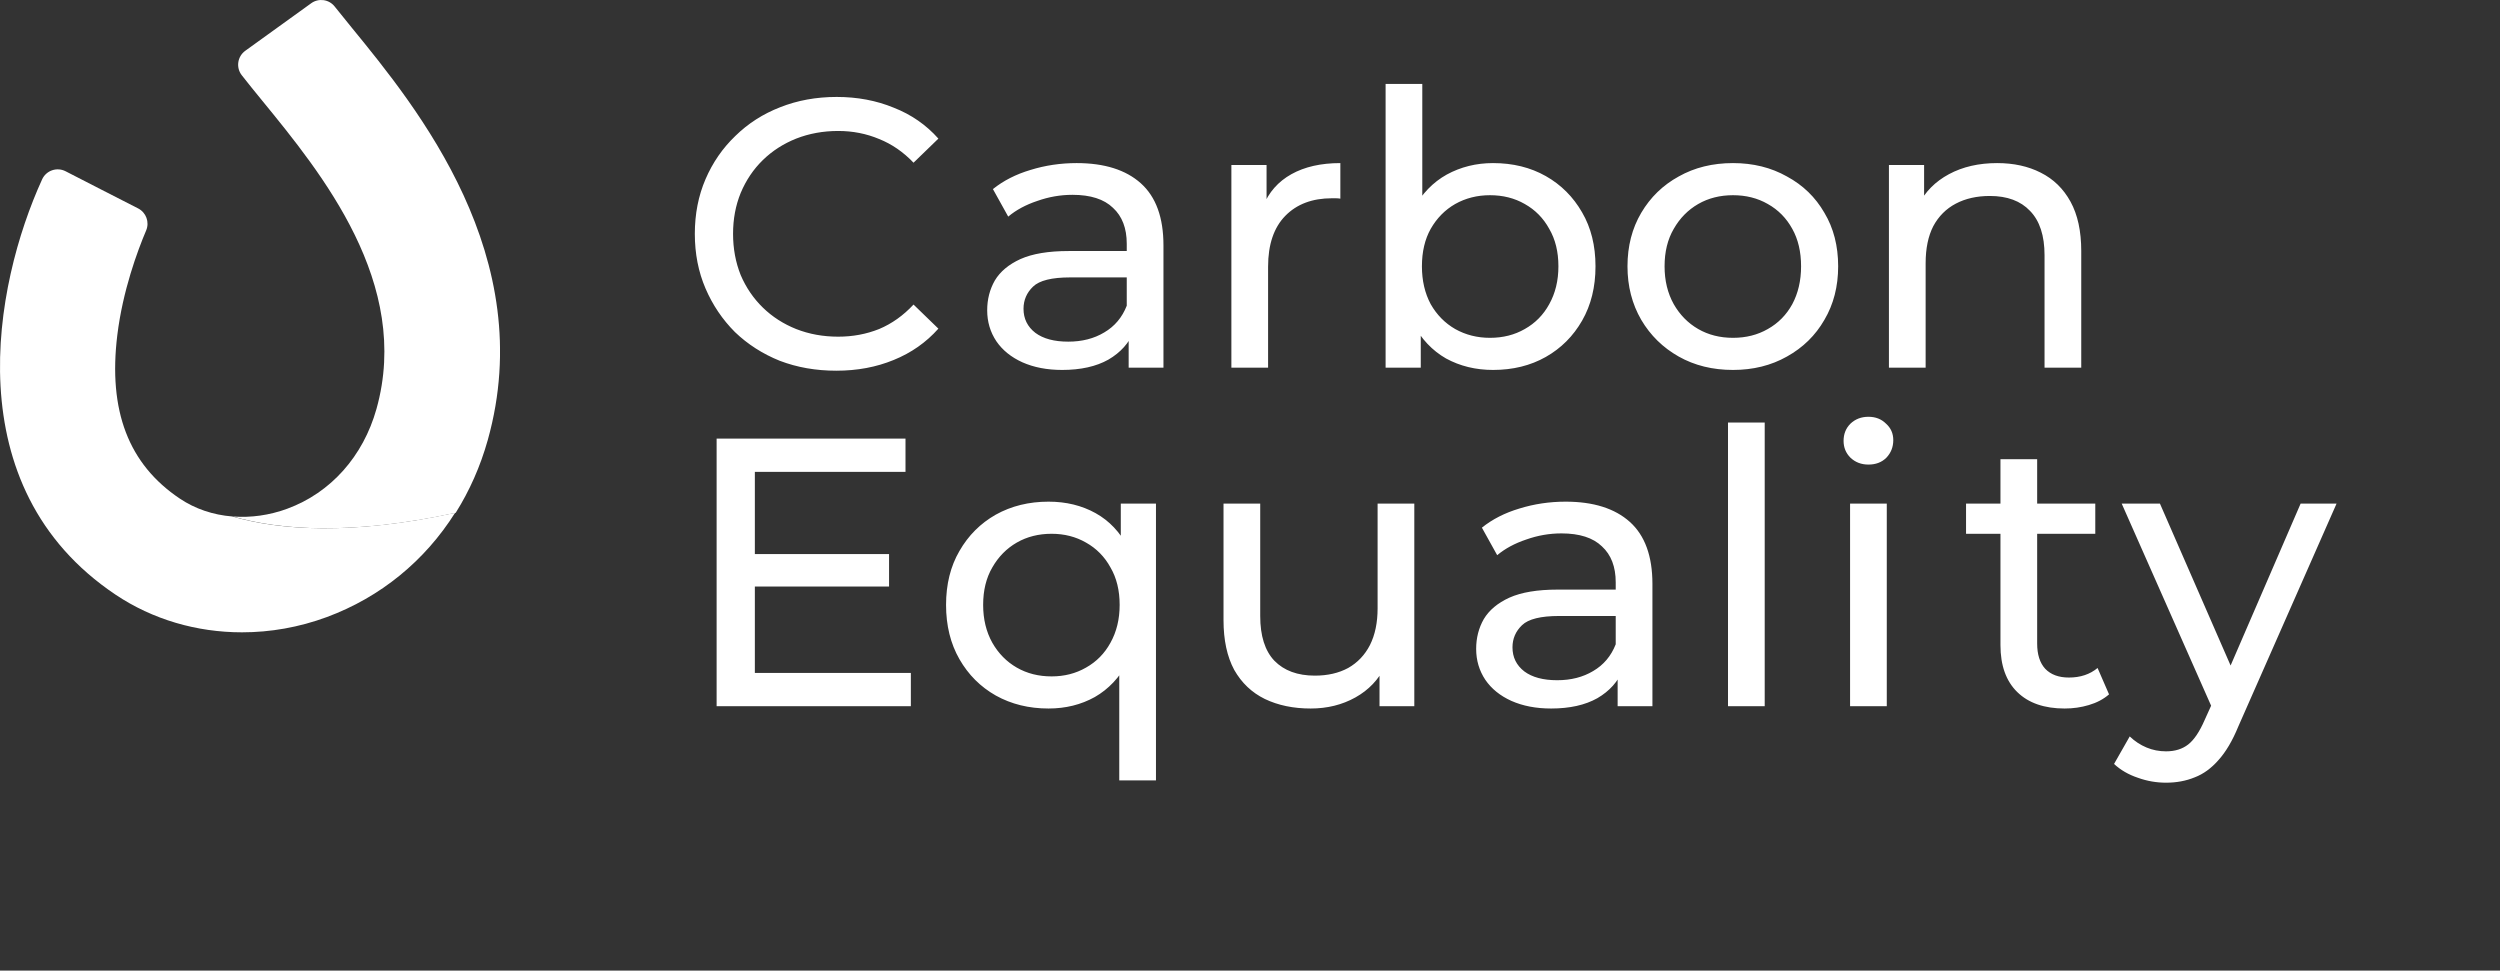 <svg width="170" height="66" viewBox="0 0 170 66" fill="none" xmlns="http://www.w3.org/2000/svg">
  <rect x="0" y="0" width="170" height="66" fill="#333333" stroke="none"/>
  <g clip-path="url(#clip0_1135_1280)">
    <path d="M30.946 34.872C28.893 38.132 25.873 40.613 22.215 41.964C20.337 42.658 18.381 42.998 16.455 42.998C13.384 42.998 10.383 42.129 7.856 40.436C-3.058 33.12 -0.415 19.374 2.864 12.197C3.142 11.591 3.867 11.341 4.461 11.646L6.888 12.892L9.395 14.173C9.939 14.454 10.178 15.106 9.939 15.67C9.349 17.059 8.346 19.763 7.976 22.796C7.351 27.935 8.739 31.569 12.231 33.907C13.273 34.606 14.495 35.015 15.788 35.119C19.04 36.057 23.882 36.408 30.946 34.872Z" fill="white"/>
    <path d="M33.166 29.93C32.664 31.717 31.927 33.376 30.986 34.873C23.922 36.408 19.08 36.057 15.828 35.12C17.043 35.216 18.313 35.043 19.54 34.591C22.487 33.507 24.694 31.034 25.6 27.808C27.992 19.282 21.877 11.793 17.826 6.839C17.321 6.222 16.858 5.651 16.442 5.118C16.033 4.597 16.141 3.841 16.681 3.451L21.16 0.222C21.665 -0.144 22.371 -0.048 22.757 0.442C23.096 0.87 23.49 1.349 23.91 1.87C28.366 7.321 36.661 17.472 33.166 29.93Z" fill="white"/>
  </g>
  <path d="M56.868 25.208C55.481 25.208 54.199 24.983 53.02 24.532C51.859 24.064 50.845 23.414 49.978 22.582C49.129 21.733 48.461 20.745 47.976 19.618C47.491 18.491 47.248 17.252 47.248 15.9C47.248 14.548 47.491 13.309 47.976 12.182C48.461 11.055 49.137 10.076 50.004 9.244C50.871 8.395 51.885 7.745 53.046 7.294C54.225 6.826 55.507 6.592 56.894 6.592C58.298 6.592 59.589 6.835 60.768 7.32C61.964 7.788 62.978 8.49 63.81 9.426L62.12 11.064C61.427 10.336 60.647 9.799 59.78 9.452C58.913 9.088 57.986 8.906 56.998 8.906C55.975 8.906 55.022 9.079 54.138 9.426C53.271 9.773 52.517 10.258 51.876 10.882C51.235 11.506 50.732 12.251 50.368 13.118C50.021 13.967 49.848 14.895 49.848 15.9C49.848 16.905 50.021 17.841 50.368 18.708C50.732 19.557 51.235 20.294 51.876 20.918C52.517 21.542 53.271 22.027 54.138 22.374C55.022 22.721 55.975 22.894 56.998 22.894C57.986 22.894 58.913 22.721 59.78 22.374C60.647 22.01 61.427 21.455 62.12 20.71L63.81 22.348C62.978 23.284 61.964 23.995 60.768 24.48C59.589 24.965 58.289 25.208 56.868 25.208ZM76.749 25V22.088L76.619 21.542V16.576C76.619 15.519 76.307 14.704 75.683 14.132C75.076 13.543 74.158 13.248 72.927 13.248C72.112 13.248 71.315 13.387 70.535 13.664C69.755 13.924 69.096 14.279 68.559 14.73L67.519 12.858C68.23 12.286 69.079 11.853 70.067 11.558C71.072 11.246 72.121 11.09 73.213 11.09C75.102 11.09 76.558 11.549 77.581 12.468C78.604 13.387 79.115 14.791 79.115 16.68V25H76.749ZM72.225 25.156C71.202 25.156 70.301 24.983 69.521 24.636C68.758 24.289 68.169 23.813 67.753 23.206C67.337 22.582 67.129 21.88 67.129 21.1C67.129 20.355 67.302 19.679 67.649 19.072C68.013 18.465 68.594 17.98 69.391 17.616C70.206 17.252 71.298 17.07 72.667 17.07H77.035V18.864H72.771C71.523 18.864 70.682 19.072 70.249 19.488C69.816 19.904 69.599 20.407 69.599 20.996C69.599 21.672 69.868 22.218 70.405 22.634C70.942 23.033 71.688 23.232 72.641 23.232C73.577 23.232 74.392 23.024 75.085 22.608C75.796 22.192 76.307 21.585 76.619 20.788L77.113 22.504C76.784 23.319 76.203 23.969 75.371 24.454C74.539 24.922 73.49 25.156 72.225 25.156ZM83.734 25V11.22H86.126V14.964L85.892 14.028C86.273 13.075 86.915 12.347 87.816 11.844C88.718 11.341 89.827 11.09 91.144 11.09V13.508C91.04 13.491 90.936 13.482 90.832 13.482C90.746 13.482 90.659 13.482 90.572 13.482C89.237 13.482 88.18 13.881 87.4 14.678C86.62 15.475 86.23 16.628 86.23 18.136V25H83.734ZM101.526 25.156C100.348 25.156 99.282 24.896 98.329 24.376C97.392 23.839 96.647 23.05 96.093 22.01C95.555 20.97 95.287 19.67 95.287 18.11C95.287 16.55 95.564 15.25 96.118 14.21C96.691 13.17 97.445 12.39 98.38 11.87C99.334 11.35 100.382 11.09 101.526 11.09C102.878 11.09 104.074 11.385 105.114 11.974C106.154 12.563 106.978 13.387 107.584 14.444C108.191 15.484 108.494 16.706 108.494 18.11C108.494 19.514 108.191 20.745 107.584 21.802C106.978 22.859 106.154 23.683 105.114 24.272C104.074 24.861 102.878 25.156 101.526 25.156ZM94.221 25V5.708H96.716V14.886L96.457 18.084L96.612 21.282V25H94.221ZM101.318 22.972C102.202 22.972 102.991 22.773 103.684 22.374C104.395 21.975 104.95 21.412 105.348 20.684C105.764 19.939 105.972 19.081 105.972 18.11C105.972 17.122 105.764 16.273 105.348 15.562C104.95 14.834 104.395 14.271 103.684 13.872C102.991 13.473 102.202 13.274 101.318 13.274C100.452 13.274 99.663 13.473 98.953 13.872C98.259 14.271 97.704 14.834 97.288 15.562C96.89 16.273 96.691 17.122 96.691 18.11C96.691 19.081 96.89 19.939 97.288 20.684C97.704 21.412 98.259 21.975 98.953 22.374C99.663 22.773 100.452 22.972 101.318 22.972ZM117.845 25.156C116.458 25.156 115.228 24.853 114.153 24.246C113.078 23.639 112.229 22.807 111.605 21.75C110.981 20.675 110.669 19.462 110.669 18.11C110.669 16.741 110.981 15.527 111.605 14.47C112.229 13.413 113.078 12.589 114.153 12C115.228 11.393 116.458 11.09 117.845 11.09C119.214 11.09 120.436 11.393 121.511 12C122.603 12.589 123.452 13.413 124.059 14.47C124.683 15.51 124.995 16.723 124.995 18.11C124.995 19.479 124.683 20.693 124.059 21.75C123.452 22.807 122.603 23.639 121.511 24.246C120.436 24.853 119.214 25.156 117.845 25.156ZM117.845 22.972C118.729 22.972 119.518 22.773 120.211 22.374C120.922 21.975 121.476 21.412 121.875 20.684C122.274 19.939 122.473 19.081 122.473 18.11C122.473 17.122 122.274 16.273 121.875 15.562C121.476 14.834 120.922 14.271 120.211 13.872C119.518 13.473 118.729 13.274 117.845 13.274C116.961 13.274 116.172 13.473 115.479 13.872C114.786 14.271 114.231 14.834 113.815 15.562C113.399 16.273 113.191 17.122 113.191 18.11C113.191 19.081 113.399 19.939 113.815 20.684C114.231 21.412 114.786 21.975 115.479 22.374C116.172 22.773 116.961 22.972 117.845 22.972ZM135.805 11.09C136.932 11.09 137.92 11.307 138.769 11.74C139.636 12.173 140.312 12.832 140.797 13.716C141.282 14.6 141.525 15.718 141.525 17.07V25H139.029V17.356C139.029 16.021 138.7 15.016 138.041 14.34C137.4 13.664 136.49 13.326 135.311 13.326C134.427 13.326 133.656 13.499 132.997 13.846C132.338 14.193 131.827 14.704 131.463 15.38C131.116 16.056 130.943 16.897 130.943 17.902V25H128.447V11.22H130.839V14.938L130.449 13.95C130.9 13.049 131.593 12.347 132.529 11.844C133.465 11.341 134.557 11.09 135.805 11.09Z" fill="white"/>
  <path d="M51.096 37.675H60.456V39.885H51.096V37.675ZM51.33 45.761H61.938V48.023H48.73V29.823H61.574V32.085H51.33V45.761ZM71.3 48.179C69.966 48.179 68.77 47.885 67.712 47.295C66.672 46.706 65.849 45.883 65.242 44.825C64.636 43.768 64.332 42.537 64.332 41.133C64.332 39.729 64.636 38.507 65.242 37.467C65.849 36.41 66.672 35.587 67.712 34.997C68.77 34.408 69.966 34.113 71.3 34.113C72.496 34.113 73.562 34.373 74.498 34.893C75.434 35.413 76.171 36.193 76.708 37.233C77.263 38.273 77.54 39.573 77.54 41.133C77.54 42.693 77.254 43.993 76.682 45.033C76.128 46.073 75.382 46.862 74.446 47.399C73.51 47.919 72.462 48.179 71.3 48.179ZM71.508 45.995C72.375 45.995 73.155 45.796 73.848 45.397C74.559 44.999 75.114 44.435 75.512 43.707C75.928 42.962 76.136 42.104 76.136 41.133C76.136 40.145 75.928 39.296 75.512 38.585C75.114 37.857 74.559 37.294 73.848 36.895C73.155 36.497 72.375 36.297 71.508 36.297C70.624 36.297 69.836 36.497 69.142 36.895C68.449 37.294 67.894 37.857 67.478 38.585C67.062 39.296 66.854 40.145 66.854 41.133C66.854 42.104 67.062 42.962 67.478 43.707C67.894 44.435 68.449 44.999 69.142 45.397C69.836 45.796 70.624 45.995 71.508 45.995ZM76.11 53.067V44.357L76.37 41.159L76.214 37.961V34.243H78.606V53.067H76.11ZM89.127 48.179C87.948 48.179 86.908 47.963 86.007 47.529C85.123 47.096 84.43 46.437 83.927 45.553C83.442 44.652 83.199 43.525 83.199 42.173V34.243H85.695V41.887C85.695 43.239 86.016 44.253 86.657 44.929C87.316 45.605 88.234 45.943 89.413 45.943C90.28 45.943 91.034 45.77 91.675 45.423C92.316 45.059 92.81 44.539 93.157 43.863C93.504 43.17 93.677 42.338 93.677 41.367V34.243H96.173V48.023H93.807V44.305L94.197 45.293C93.746 46.212 93.07 46.923 92.169 47.425C91.268 47.928 90.254 48.179 89.127 48.179ZM109.999 48.023V45.111L109.869 44.565V39.599C109.869 38.542 109.557 37.727 108.933 37.155C108.326 36.566 107.407 36.271 106.177 36.271C105.362 36.271 104.565 36.41 103.785 36.687C103.005 36.947 102.346 37.303 101.809 37.753L100.769 35.881C101.479 35.309 102.329 34.876 103.317 34.581C104.322 34.269 105.371 34.113 106.463 34.113C108.352 34.113 109.808 34.573 110.831 35.491C111.853 36.41 112.365 37.814 112.365 39.703V48.023H109.999ZM105.475 48.179C104.452 48.179 103.551 48.006 102.771 47.659C102.008 47.313 101.419 46.836 101.003 46.229C100.587 45.605 100.379 44.903 100.379 44.123C100.379 43.378 100.552 42.702 100.899 42.095C101.263 41.489 101.843 41.003 102.641 40.639C103.455 40.275 104.547 40.093 105.917 40.093H110.285V41.887H106.021C104.773 41.887 103.932 42.095 103.499 42.511C103.065 42.927 102.849 43.43 102.849 44.019C102.849 44.695 103.117 45.241 103.655 45.657C104.192 46.056 104.937 46.255 105.891 46.255C106.827 46.255 107.641 46.047 108.335 45.631C109.045 45.215 109.557 44.609 109.869 43.811L110.363 45.527C110.033 46.342 109.453 46.992 108.621 47.477C107.789 47.945 106.74 48.179 105.475 48.179ZM117.504 48.023V28.731H120V48.023H117.504ZM125.805 48.023V34.243H128.301V48.023H125.805ZM127.053 31.591C126.568 31.591 126.161 31.435 125.831 31.123C125.519 30.811 125.363 30.43 125.363 29.979C125.363 29.511 125.519 29.121 125.831 28.809C126.161 28.497 126.568 28.341 127.053 28.341C127.539 28.341 127.937 28.497 128.249 28.809C128.579 29.104 128.743 29.477 128.743 29.927C128.743 30.395 128.587 30.794 128.275 31.123C127.963 31.435 127.556 31.591 127.053 31.591ZM140.399 48.179C139.012 48.179 137.938 47.807 137.175 47.061C136.412 46.316 136.031 45.25 136.031 43.863V31.227H138.527V43.759C138.527 44.505 138.709 45.077 139.073 45.475C139.454 45.874 139.992 46.073 140.685 46.073C141.465 46.073 142.115 45.857 142.635 45.423L143.415 47.217C143.034 47.547 142.574 47.789 142.037 47.945C141.517 48.101 140.971 48.179 140.399 48.179ZM133.691 36.297V34.243H142.479V36.297H133.691ZM147.291 53.223C146.632 53.223 145.991 53.111 145.367 52.885C144.743 52.677 144.205 52.365 143.755 51.949L144.821 50.077C145.167 50.407 145.549 50.658 145.965 50.831C146.381 51.005 146.823 51.091 147.291 51.091C147.897 51.091 148.4 50.935 148.799 50.623C149.197 50.311 149.57 49.757 149.917 48.959L150.775 47.061L151.035 46.749L156.443 34.243H158.887L152.205 49.401C151.806 50.372 151.355 51.135 150.853 51.689C150.367 52.244 149.83 52.634 149.241 52.859C148.651 53.102 148.001 53.223 147.291 53.223ZM150.567 48.465L144.275 34.243H146.875L152.231 46.515L150.567 48.465Z" fill="white"/>
  <defs>
    <clipPath id="clip0_1135_1280">
      <rect width="34" height="43" fill="white"/>
    </clipPath>
  </defs>
</svg>
